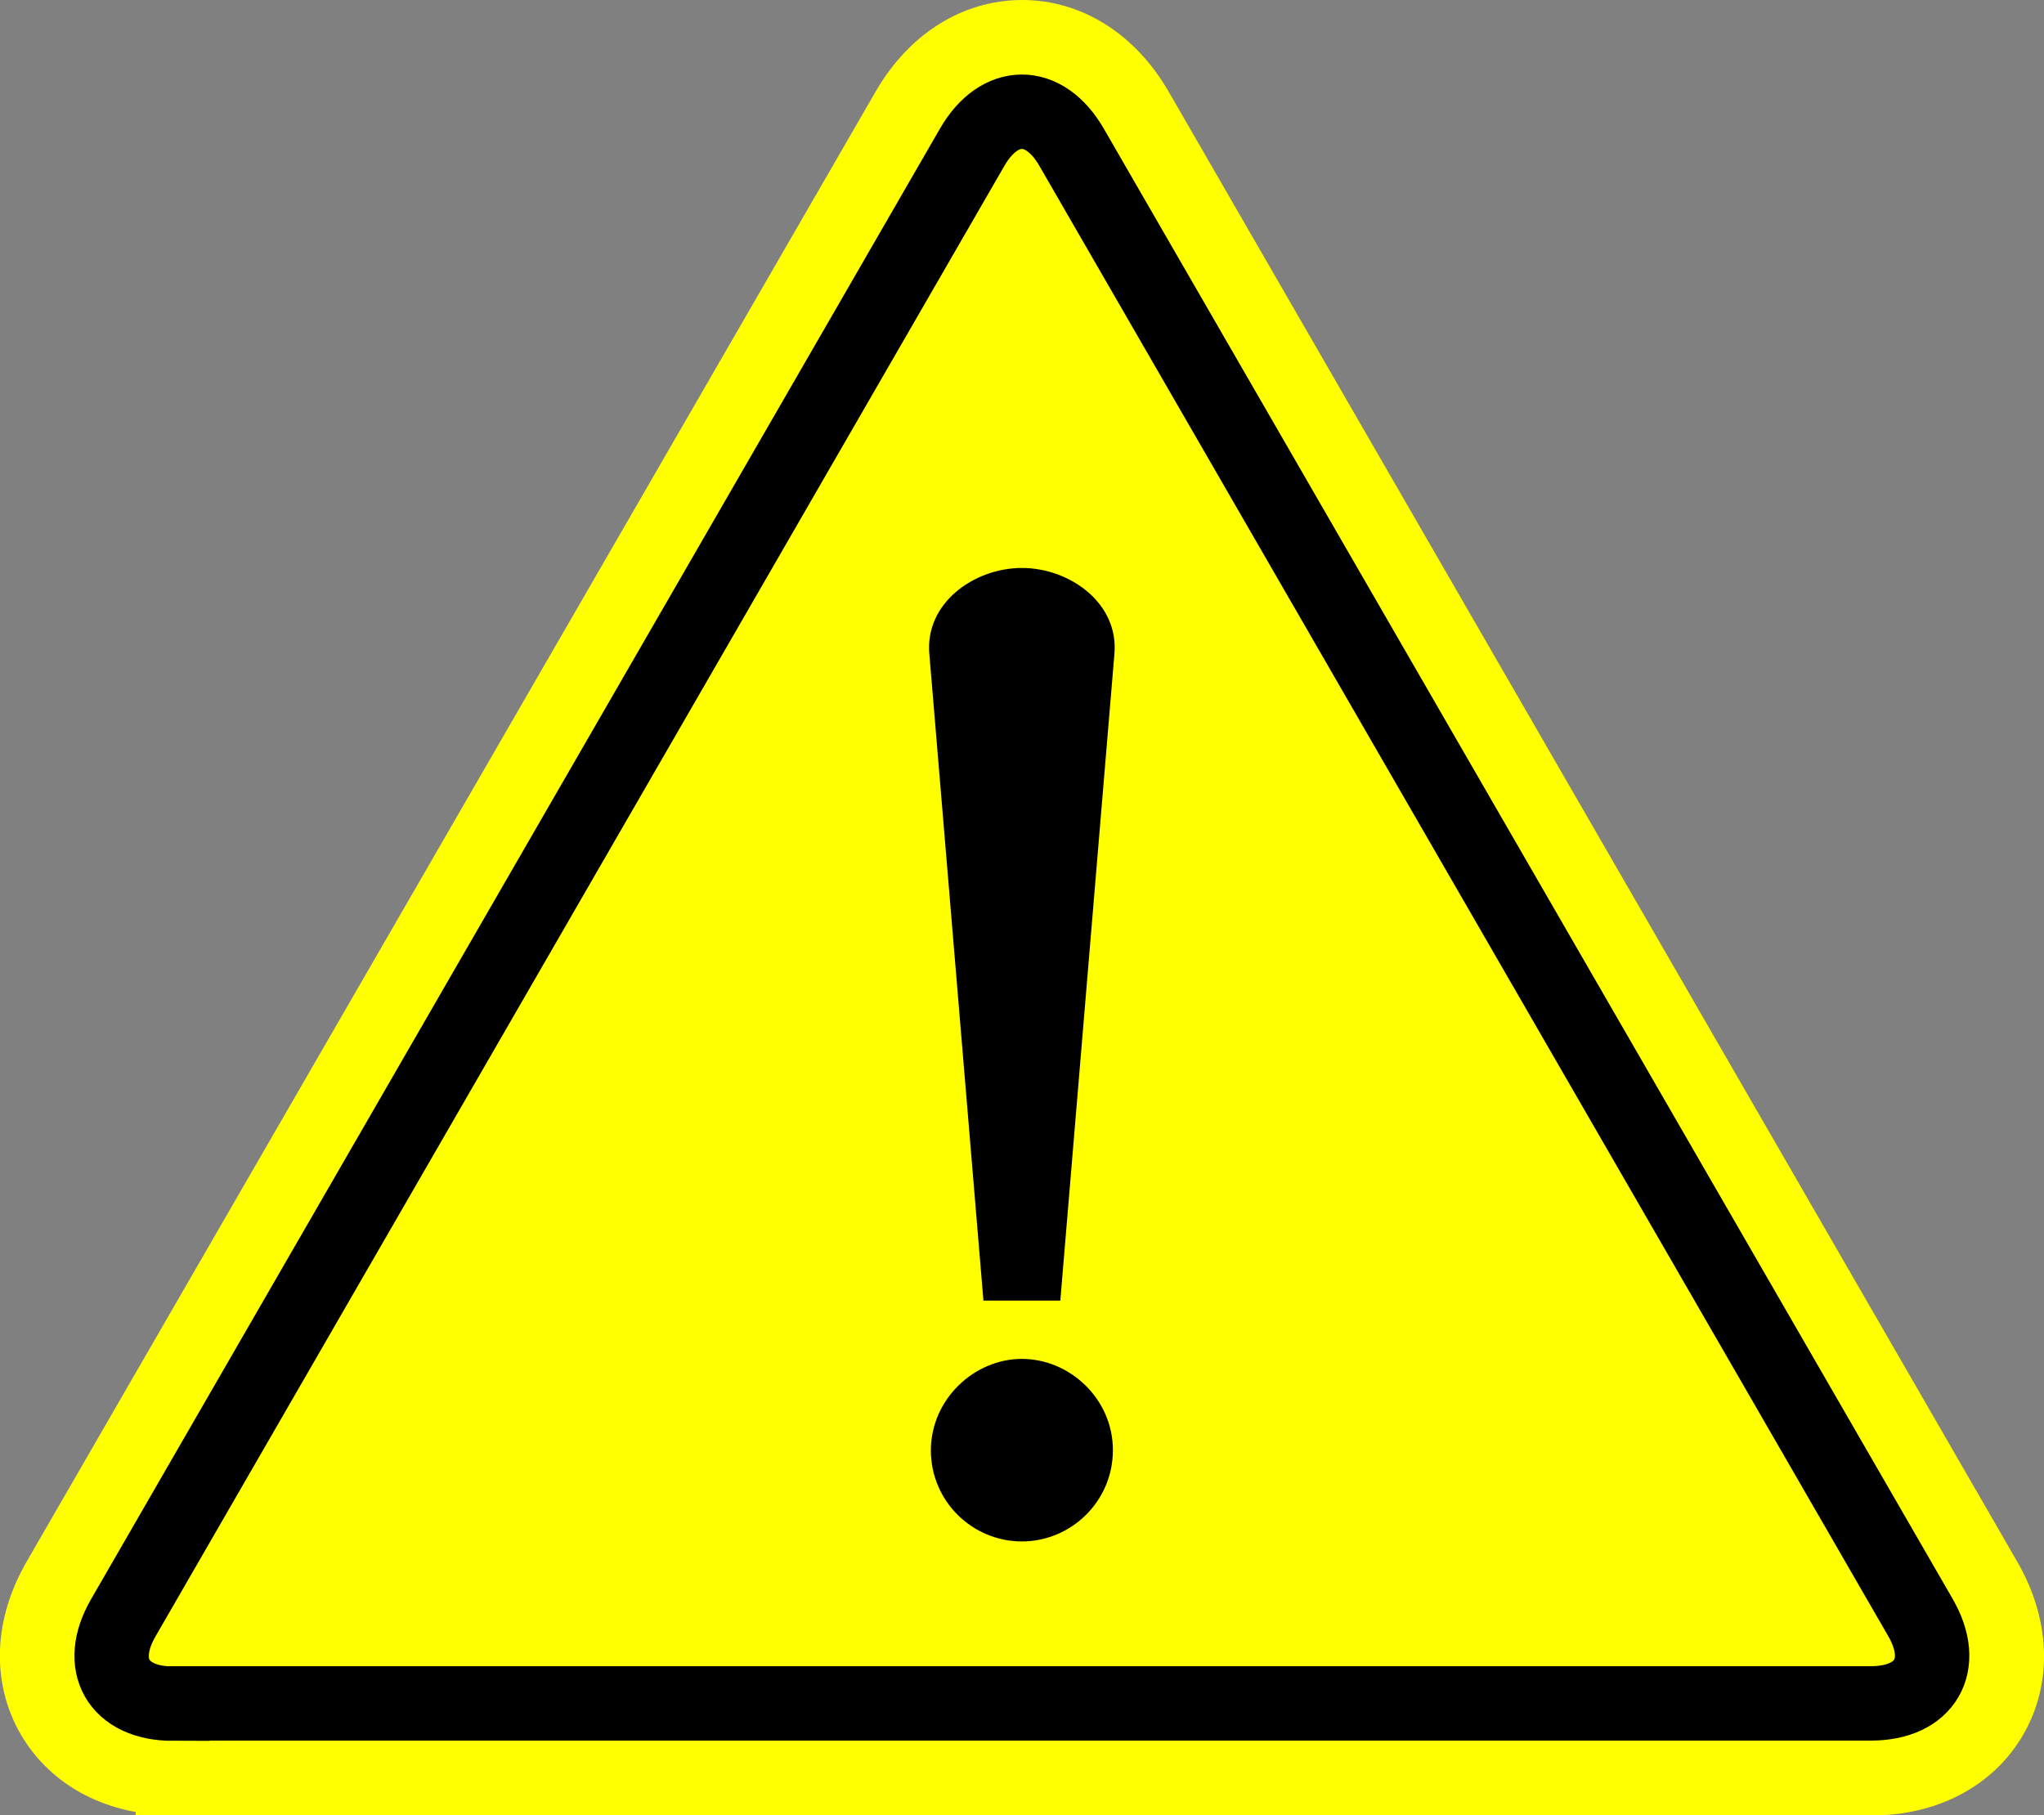 <?xml version="1.0" encoding="utf-8"?>
<!-- Generator: Adobe Illustrator 16.0.0, SVG Export Plug-In . SVG Version: 6.00 Build 0)  -->
<!DOCTYPE svg PUBLIC "-//W3C//DTD SVG 1.1//EN" "http://www.w3.org/Graphics/SVG/1.1/DTD/svg11.dtd">
<svg version="1.1" id="Layer_1" xmlns="http://www.w3.org/2000/svg" xmlns:xlink="http://www.w3.org/1999/xlink" x="0px" y="0px"
	 width="82.41px" height="73.19px" viewBox="0 0 82.41 73.19" enable-background="new 0 0 82.41 73.19" xml:space="preserve">
<rect x="0" y="0" width="82.41" height="73.19" fill="#808080" stroke="none"/>
<g>
	<g>
		<g>
			<g>
				<path fill="#FFFF00" d="M6.97,71.69c-2.15,0-3.91-0.92-4.84-2.52c-0.92-1.6-0.84-3.58,0.24-5.45L36.61,4.43
					c1.08-1.86,2.75-2.93,4.6-2.93c1.85,0,3.52,1.07,4.6,2.93l34.23,59.3c1.07,1.86,1.16,3.85,0.24,5.45
					c-0.92,1.6-2.69,2.52-4.83,2.52H6.97z"/>
				<path fill="none" stroke="#FFFF00" stroke-miterlimit="10" d="M6.97,71.69c-2.15,0-3.91-0.92-4.84-2.52
					c-0.92-1.6-0.84-3.58,0.24-5.45L36.61,4.43c1.08-1.86,2.75-2.93,4.6-2.93c1.85,0,3.52,1.07,4.6,2.93l34.23,59.3
					c1.07,1.86,1.16,3.85,0.24,5.45c-0.92,1.6-2.69,2.52-4.83,2.52H6.97z"/>
			</g>
			<g>
				<path fill="none" stroke="#FFFF00" stroke-width="3" stroke-miterlimit="10" d="M6.97,71.69c-2.15,0-3.91-0.92-4.84-2.52
					c-0.92-1.6-0.84-3.58,0.24-5.45L36.61,4.43c1.08-1.86,2.75-2.93,4.6-2.93c1.85,0,3.52,1.07,4.6,2.93l34.23,59.3
					c1.07,1.86,1.16,3.85,0.24,5.45c-0.92,1.6-2.69,2.52-4.83,2.52H6.97z"/>
			</g>
		</g>
	</g>
	<g>
		<path fill="#FFFF00" d="M6.97,68.69c-2.2,0-3.1-1.56-2-3.46L39.2,5.93c1.1-1.9,2.9-1.9,4,0l34.23,59.29c1.1,1.9,0.2,3.46-2,3.46
			H6.97z"/>
		<path fill="none" stroke="#000000" stroke-width="3" stroke-miterlimit="10" d="M6.97,68.69c-2.2,0-3.1-1.56-2-3.46L39.2,5.93
			c1.1-1.9,2.9-1.9,4,0l34.23,59.29c1.1,1.9,0.2,3.46-2,3.46H6.97z"/>
	</g>
	<g>
		<path d="M39.65,52.44l-2.18-26.06c-0.19-2.06,1.8-3.48,3.73-3.48c1.93,0,3.92,1.42,3.73,3.48l-2.18,26.06H39.65z"/>
		<path d="M41.2,54.79c1.93,0,3.67,1.61,3.67,3.68c0,2.06-1.68,3.68-3.67,3.68c-1.99,0-3.67-1.61-3.67-3.68
			C37.54,56.41,39.28,54.79,41.2,54.79z"/>
	</g>
</g>
</svg>
